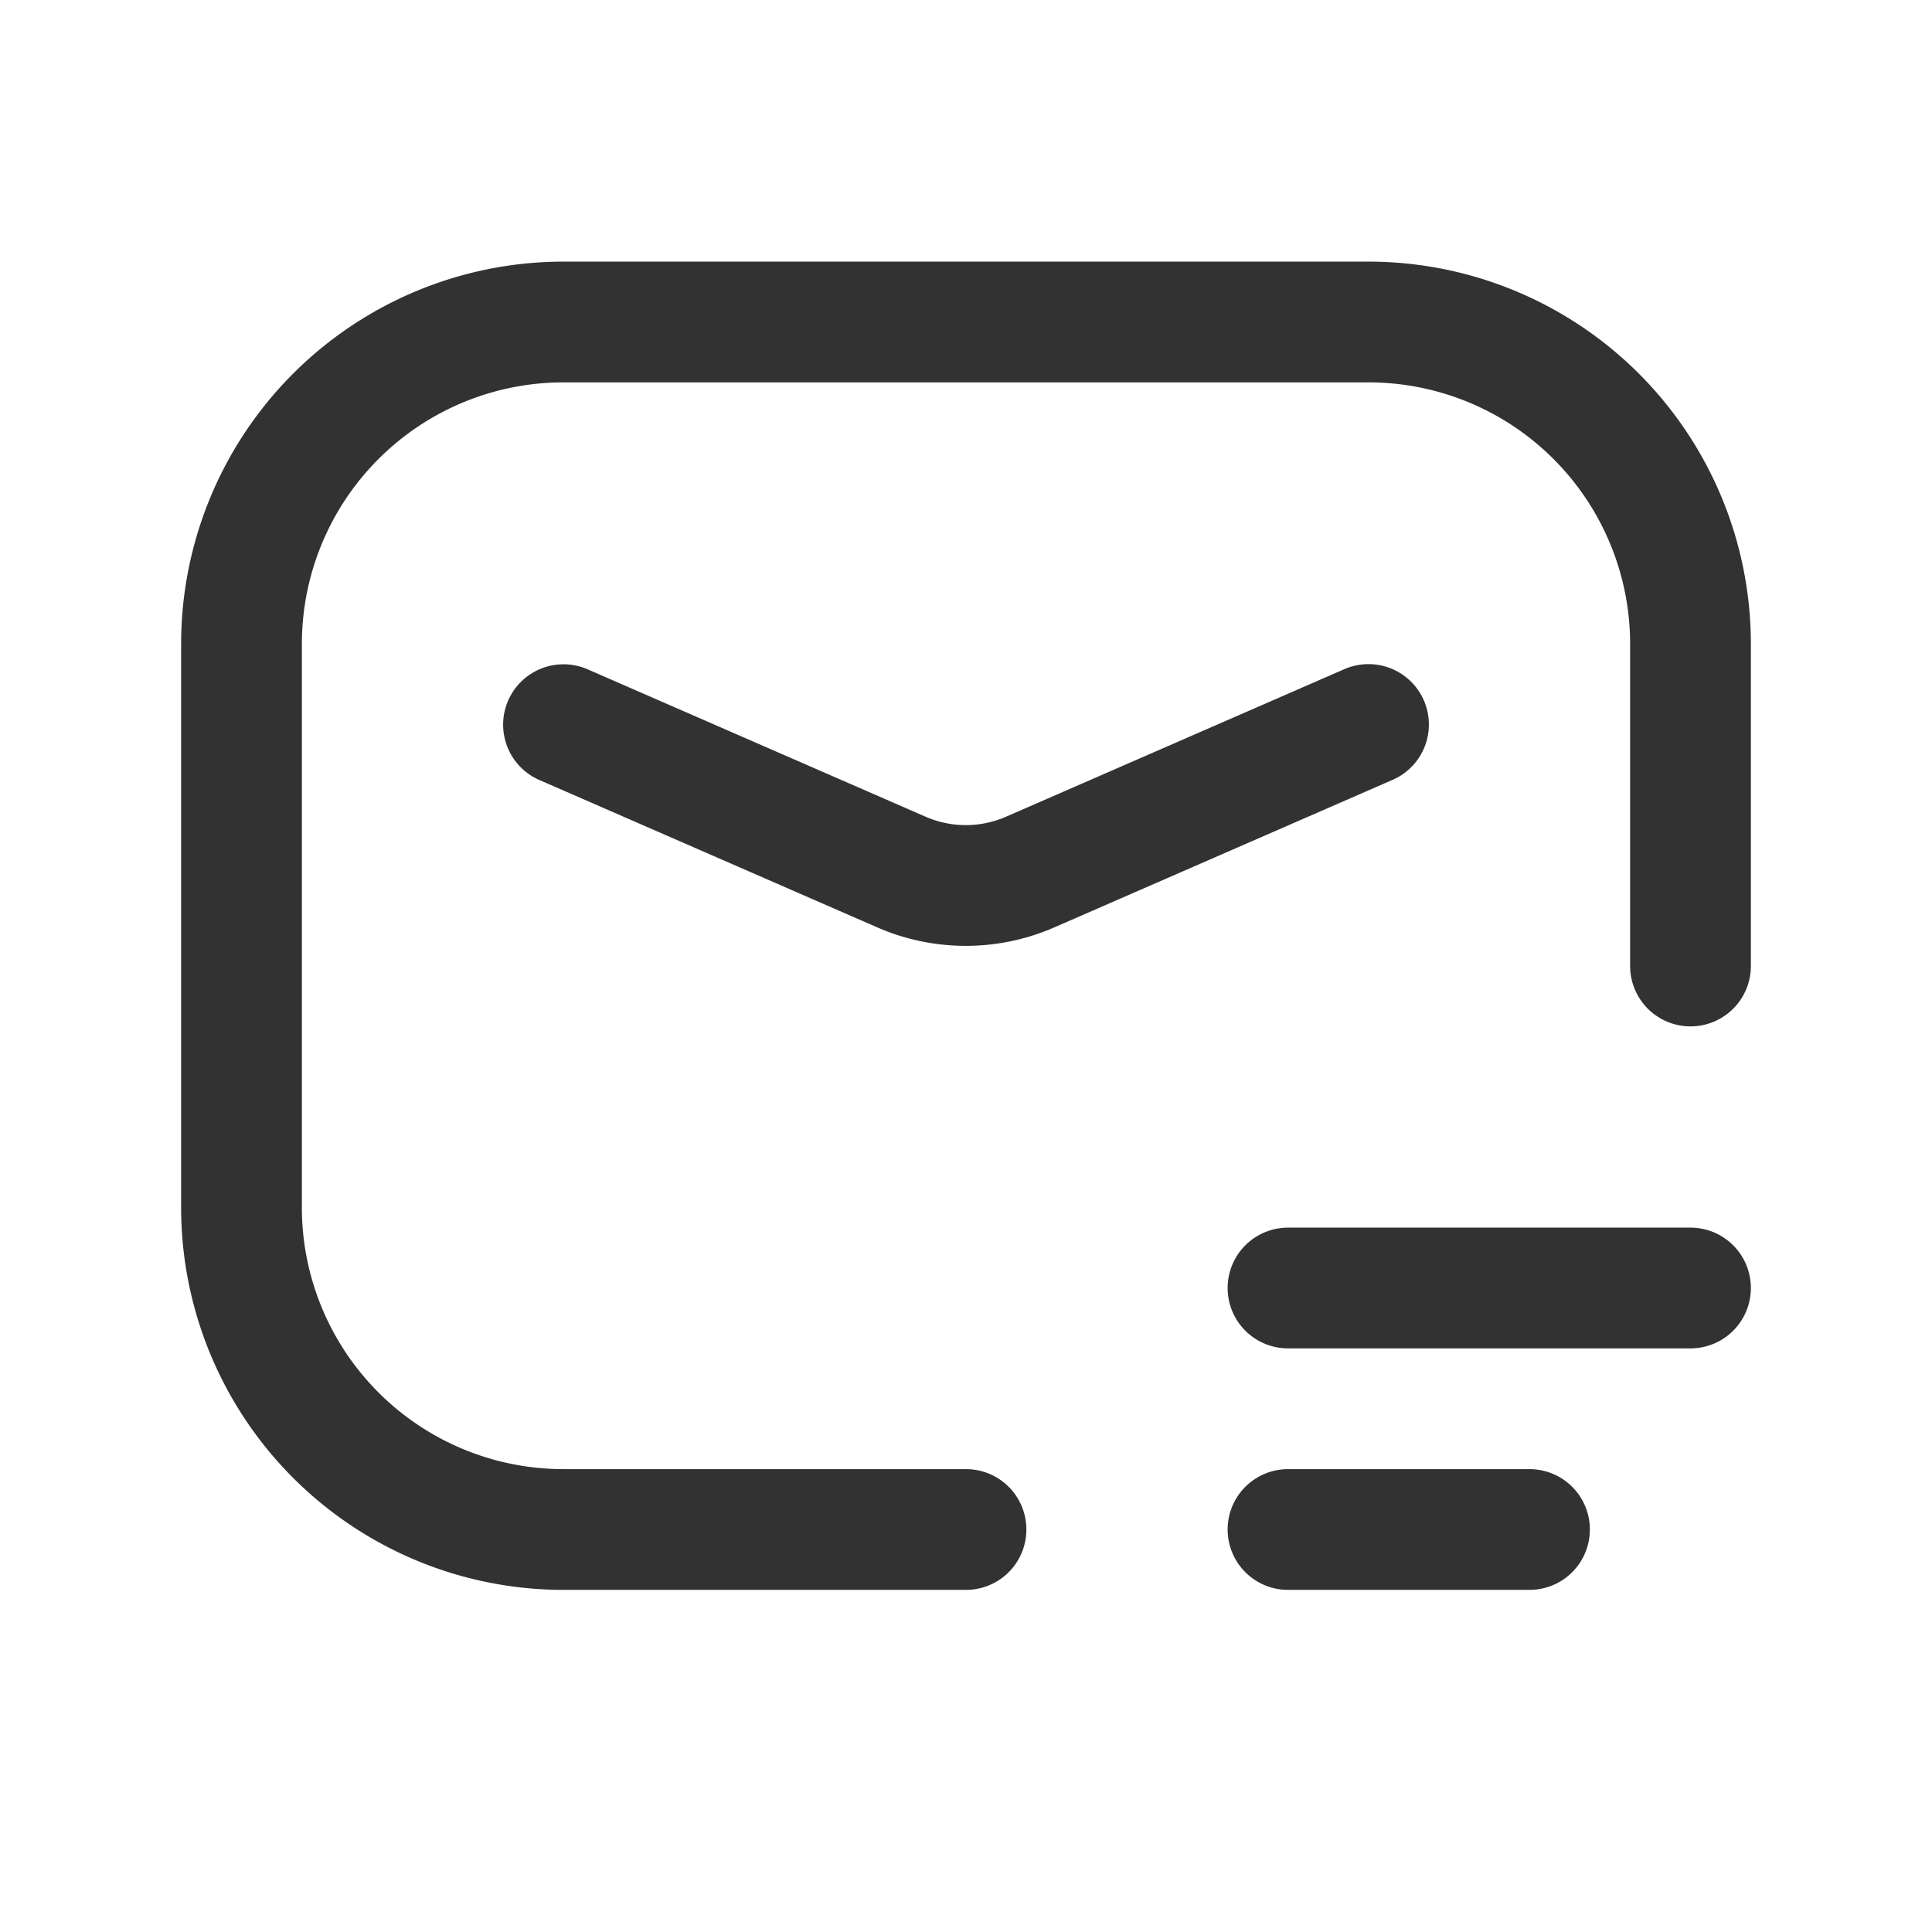 <svg xmlns="http://www.w3.org/2000/svg" viewBox="0 0 24 24"><path d="M21,12V8a4,4,0,0,0-4-4H7A4,4,0,0,0,3,8v7a4,4,0,0,0,4,4h5" fill="none" stroke="#323232" stroke-linecap="round" stroke-linejoin="round" stroke-width="1.5"/><line x1="21" y1="16" x2="16" y2="16" fill="none" stroke="#323232" stroke-linecap="round" stroke-linejoin="round" stroke-width="1.5"/><line x1="19" y1="19" x2="16" y2="19" fill="none" stroke="#323232" stroke-linecap="round" stroke-linejoin="round" stroke-width="1.5"/><path d="M17,9l-4.203,1.833a2,2,0,0,1-1.599,0L7,9.002" fill="none" stroke="#323232" stroke-linecap="round" stroke-linejoin="round" stroke-width="1.5"/></svg>